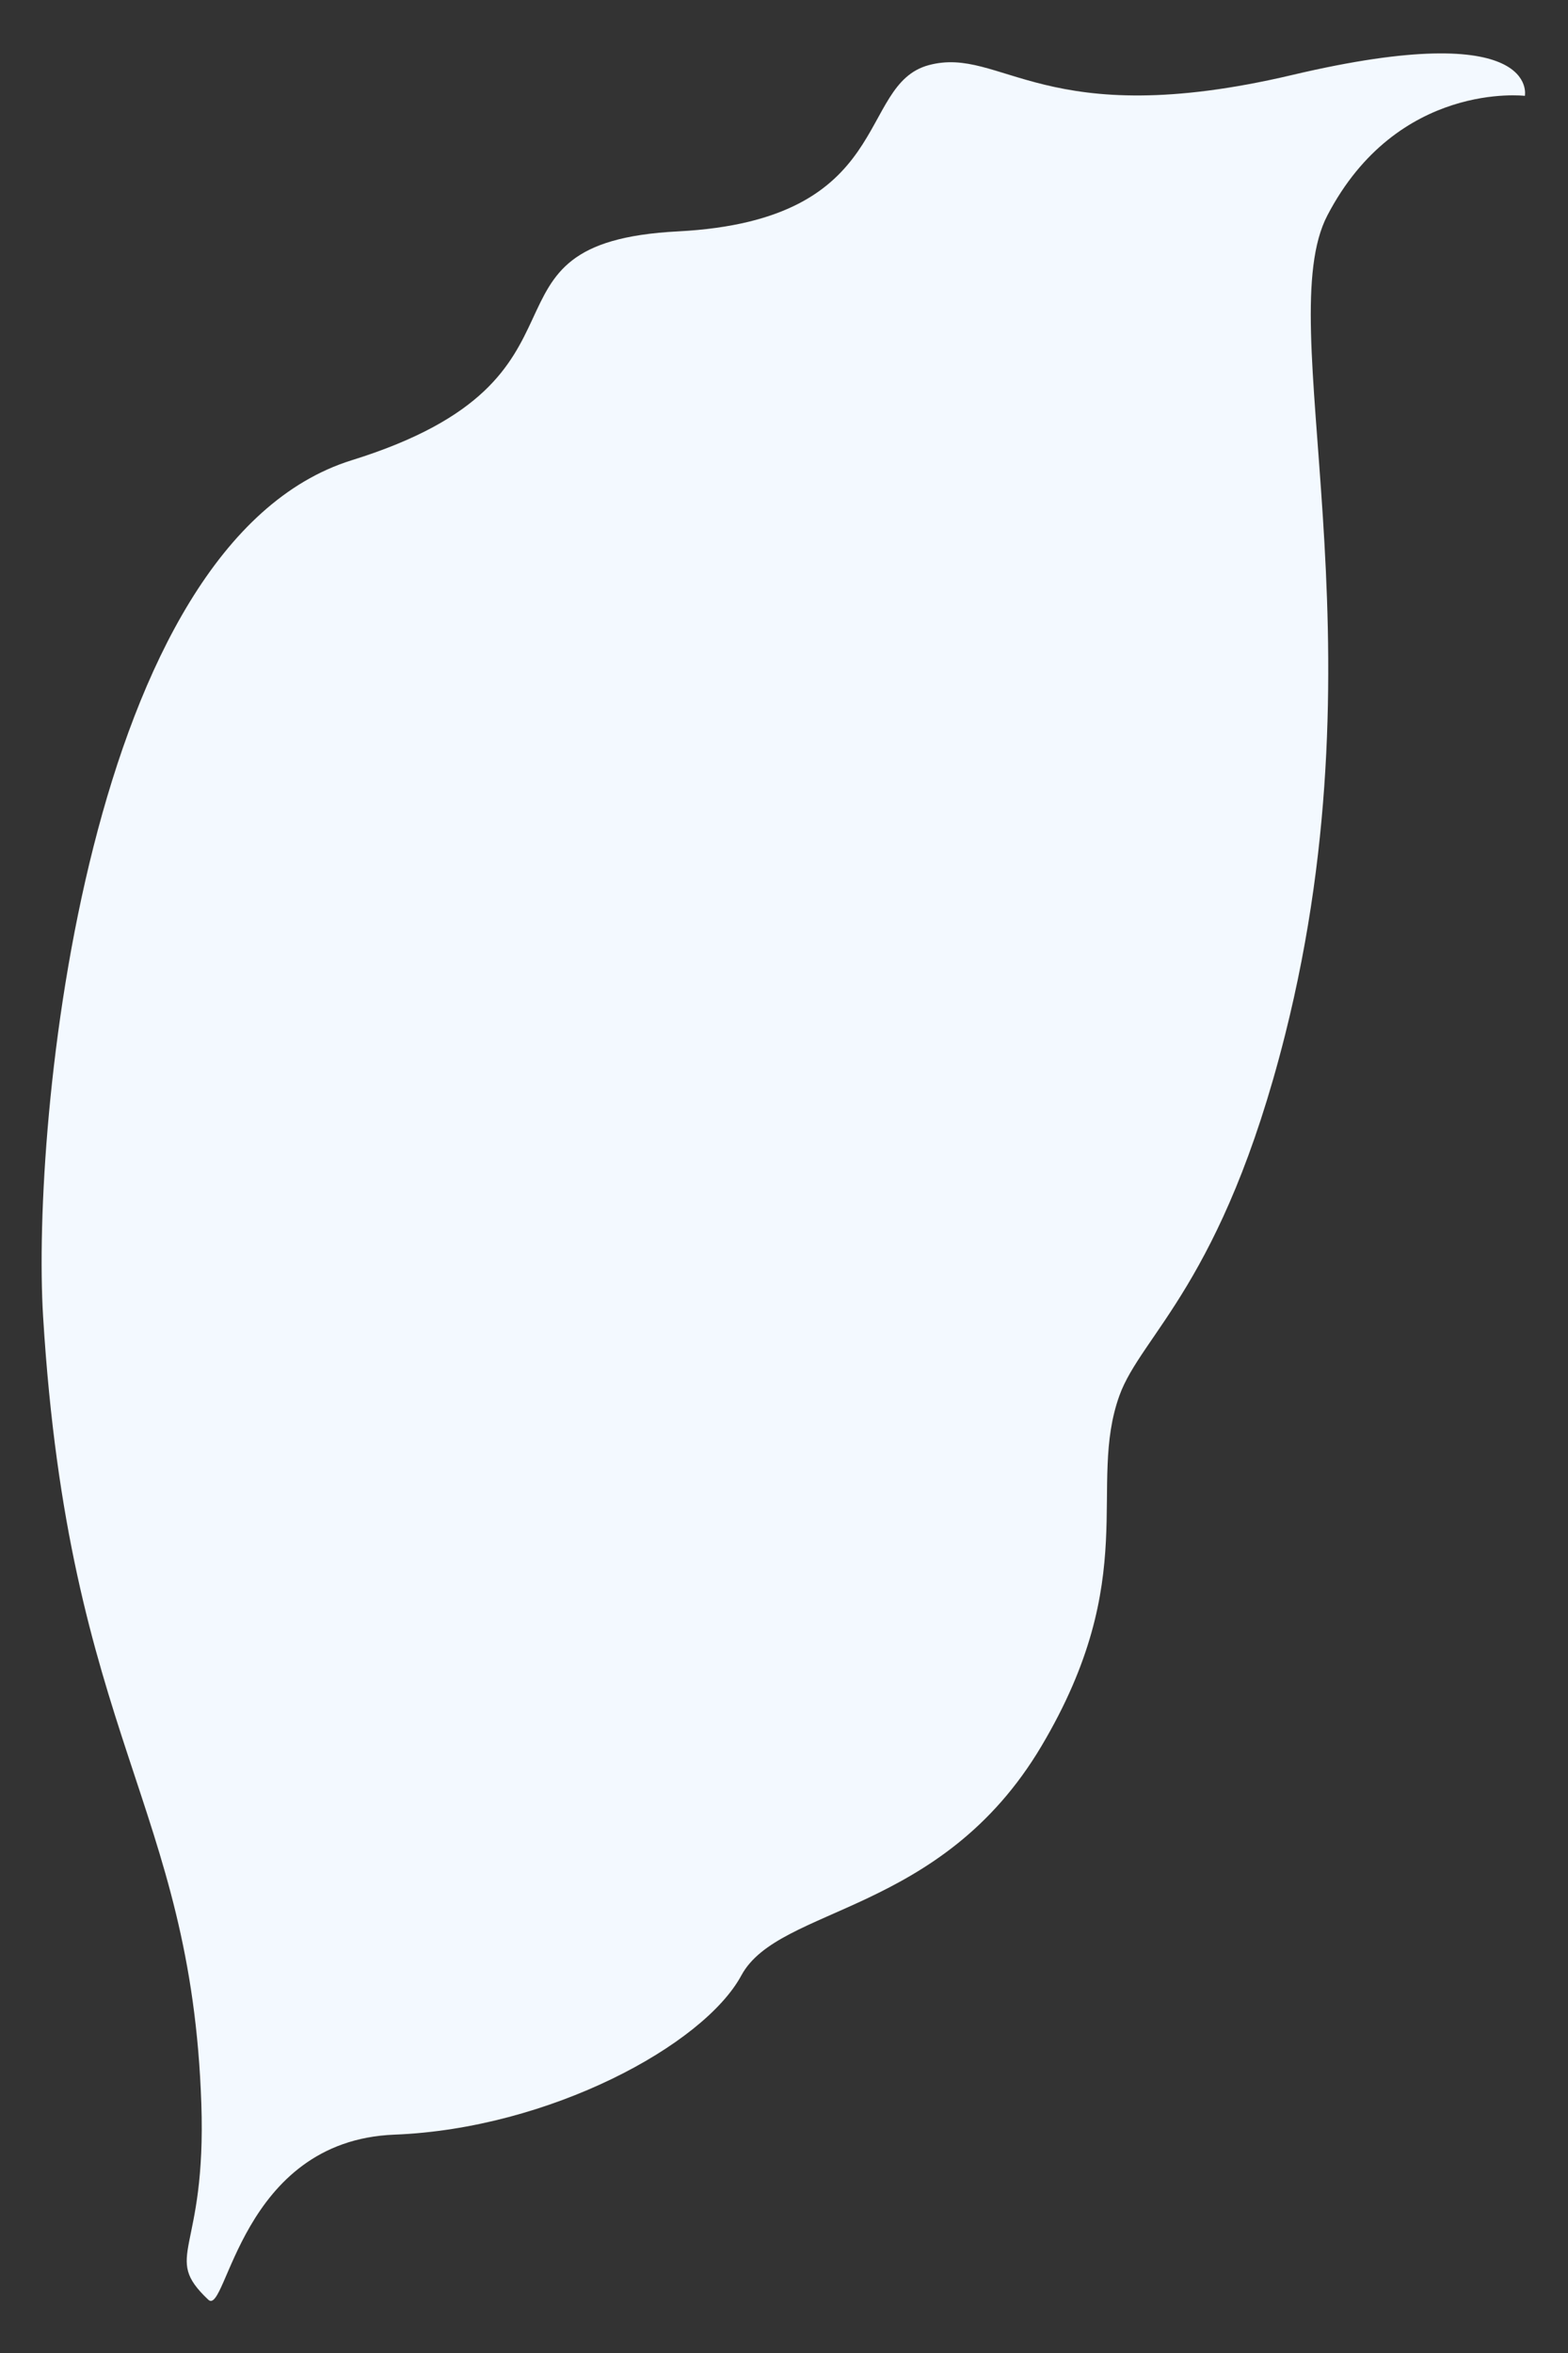 ﻿<?xml version="1.0" encoding="utf-8"?>
<svg version="1.1" xmlns:xlink="http://www.w3.org/1999/xlink" width="10px" height="15px" xmlns="http://www.w3.org/2000/svg">
  <rect width="100%" height="100%" fill="#333333" stroke="none"/>
  <g transform="matrix(1 0 0 1 -87 -766 )">
    <path d="M 1.284 13.41  C 1.317 14.37  1.029 14.377  1.328 14.66  C 1.446 14.772  1.53 13.646  2.516 13.608  C 3.501 13.57  4.487 13.039  4.728 12.593  C 4.969 12.147  6.001 12.211  6.642 11.131  C 7.283 10.051  6.931 9.475  7.139 8.897  C 7.279 8.508  7.796 8.182  8.195 6.6  C 8.839 4.044  8.104 2.067  8.465 1.374  C 8.913 0.514  9.725 0.611  9.725 0.611  C 9.725 0.611  9.826 0.104  8.241 0.478  C 6.655 0.852  6.39 0.291  5.924 0.415  C 5.457 0.54  5.717 1.403  4.324 1.475  C 2.932 1.547  3.935 2.408  2.243 2.934  C 0.551 3.461  0.199 7.159  0.275 8.395  C 0.439 11.076  1.219 11.502  1.284 13.41  Z " fill-rule="nonzero" fill="#f3f9ff" stroke="none" transform="matrix(1 0 0 1 87 766 )" />
  </g>
</svg>